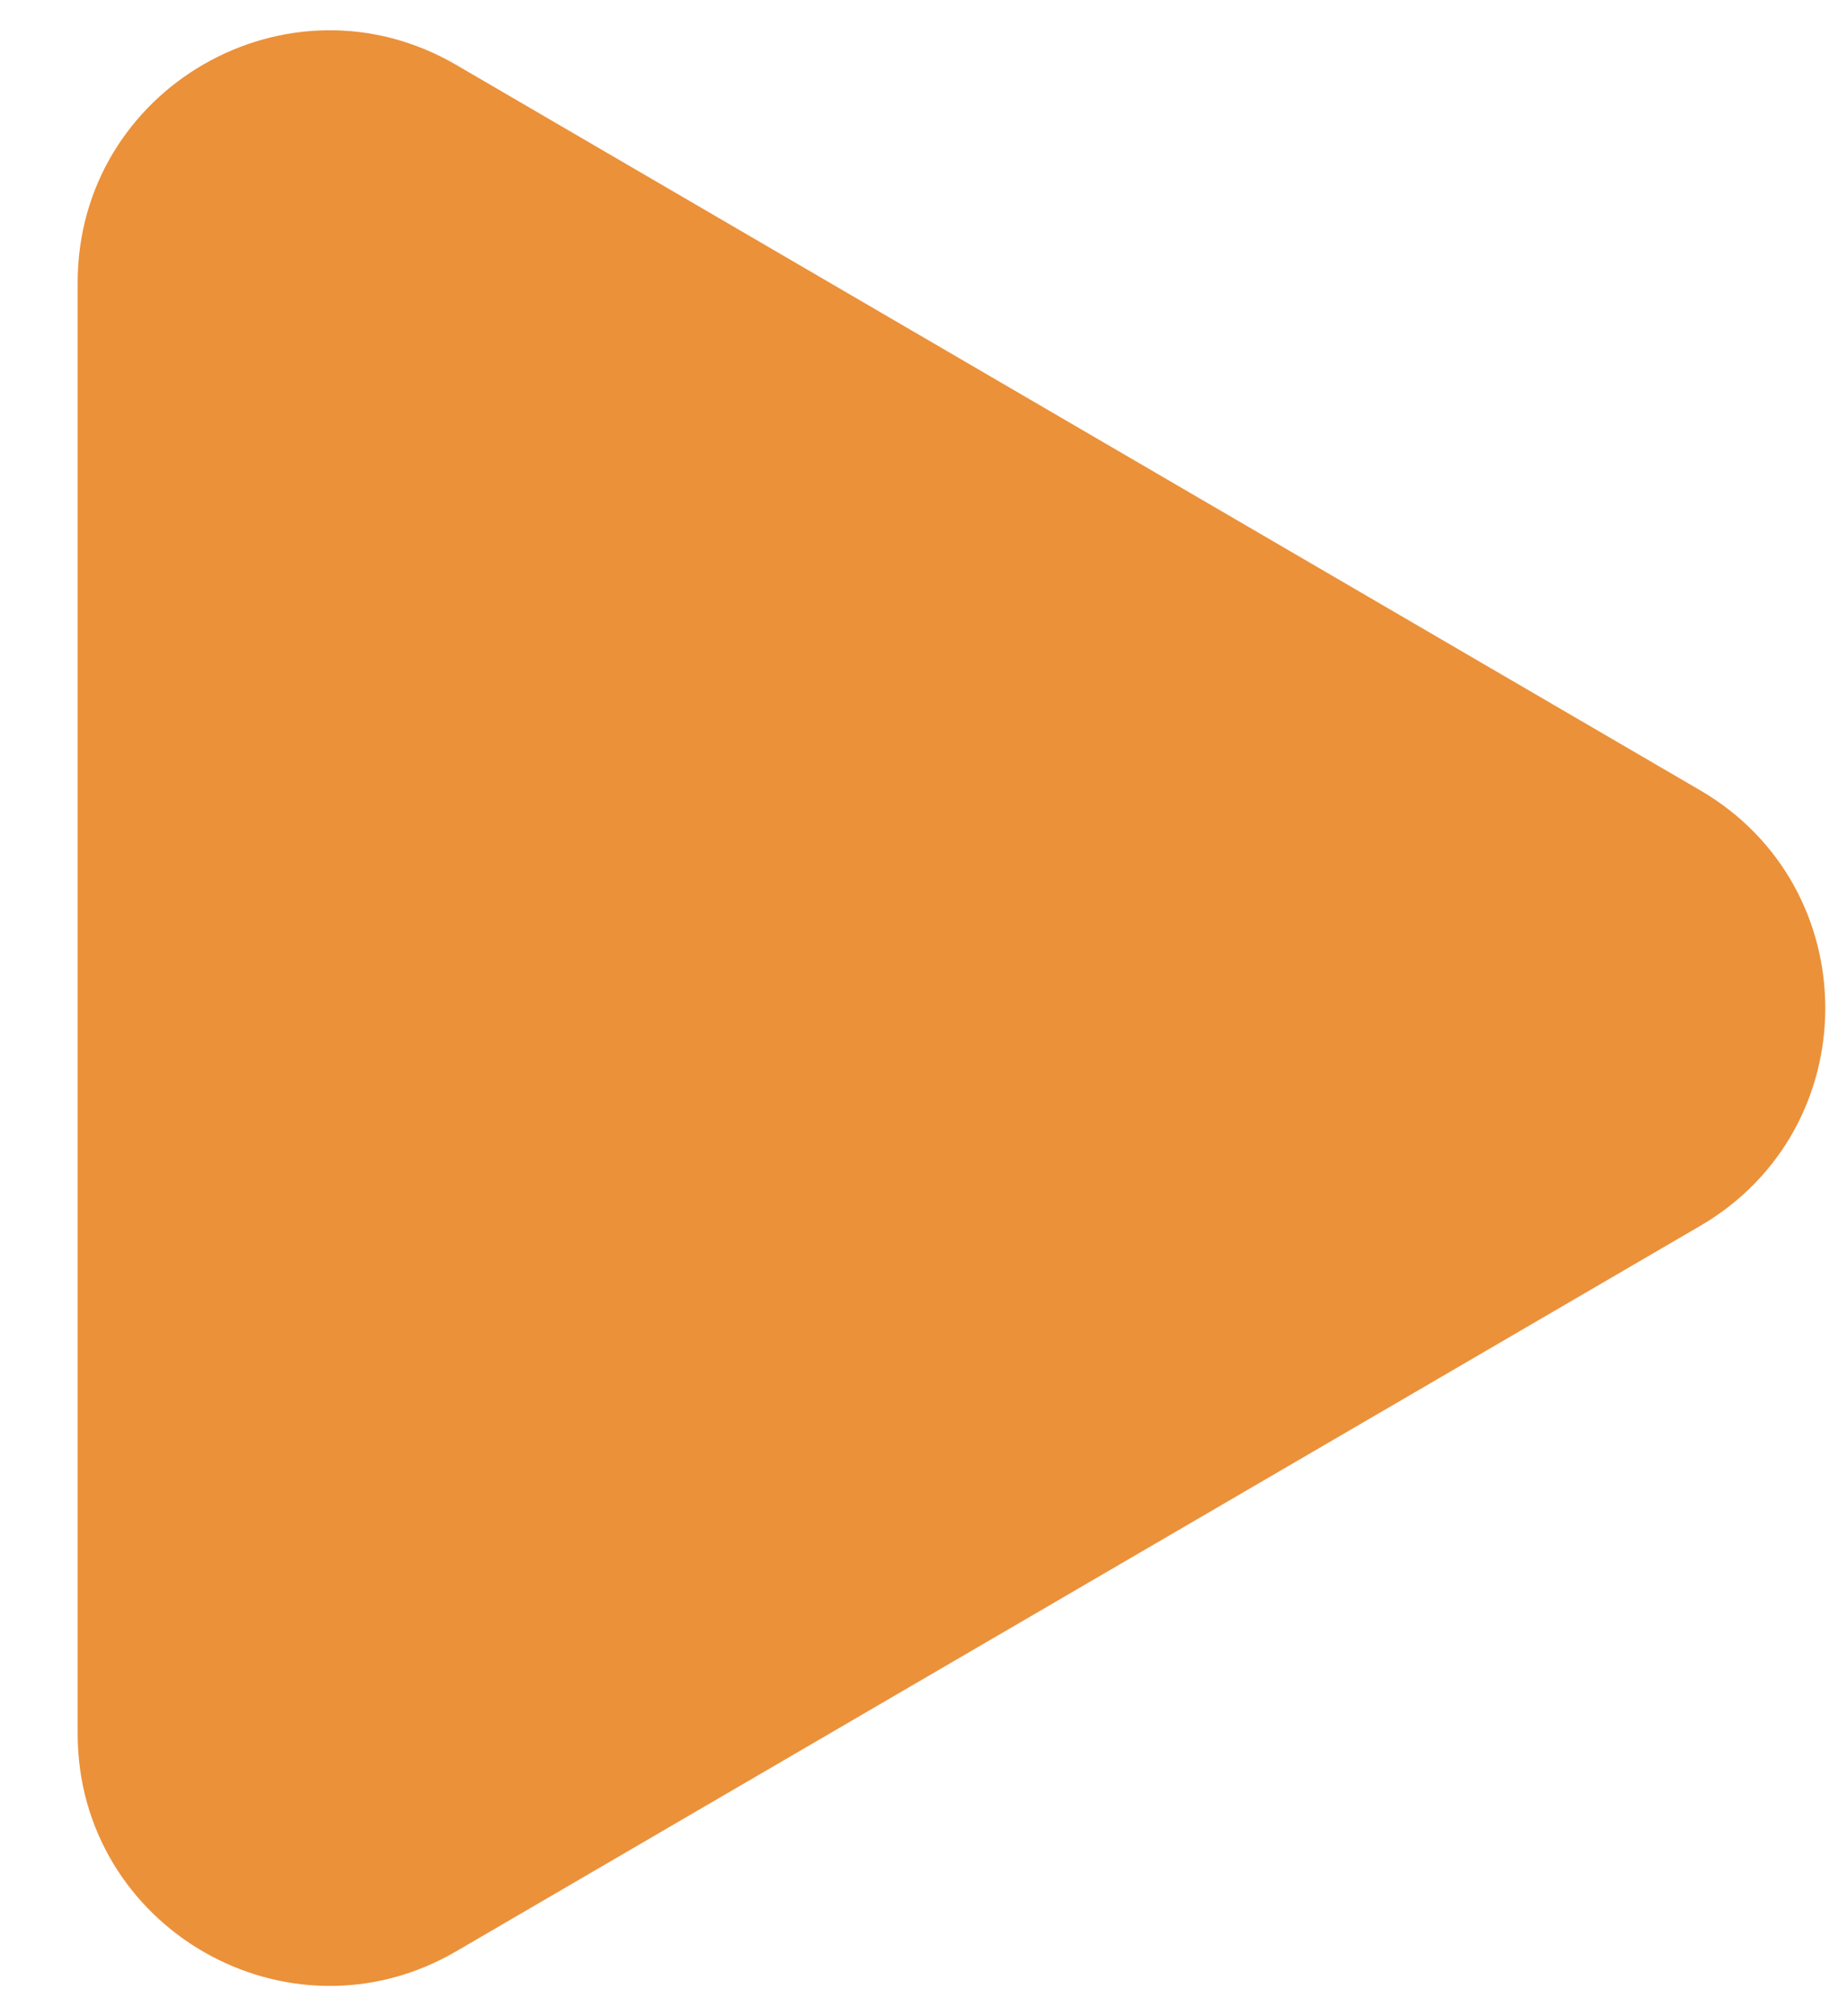 <svg width="22" height="24" viewBox="0 0 22 24" fill="none" xmlns="http://www.w3.org/2000/svg">
<path d="M20.252 9.408C22.238 10.566 22.238 13.434 20.252 14.592L5.435 23.227C3.435 24.393 0.925 22.95 0.925 20.636L0.925 3.364C0.925 1.05 3.435 -0.393 5.435 0.773L20.252 9.408Z" fill="#EB9139"/>
</svg>
